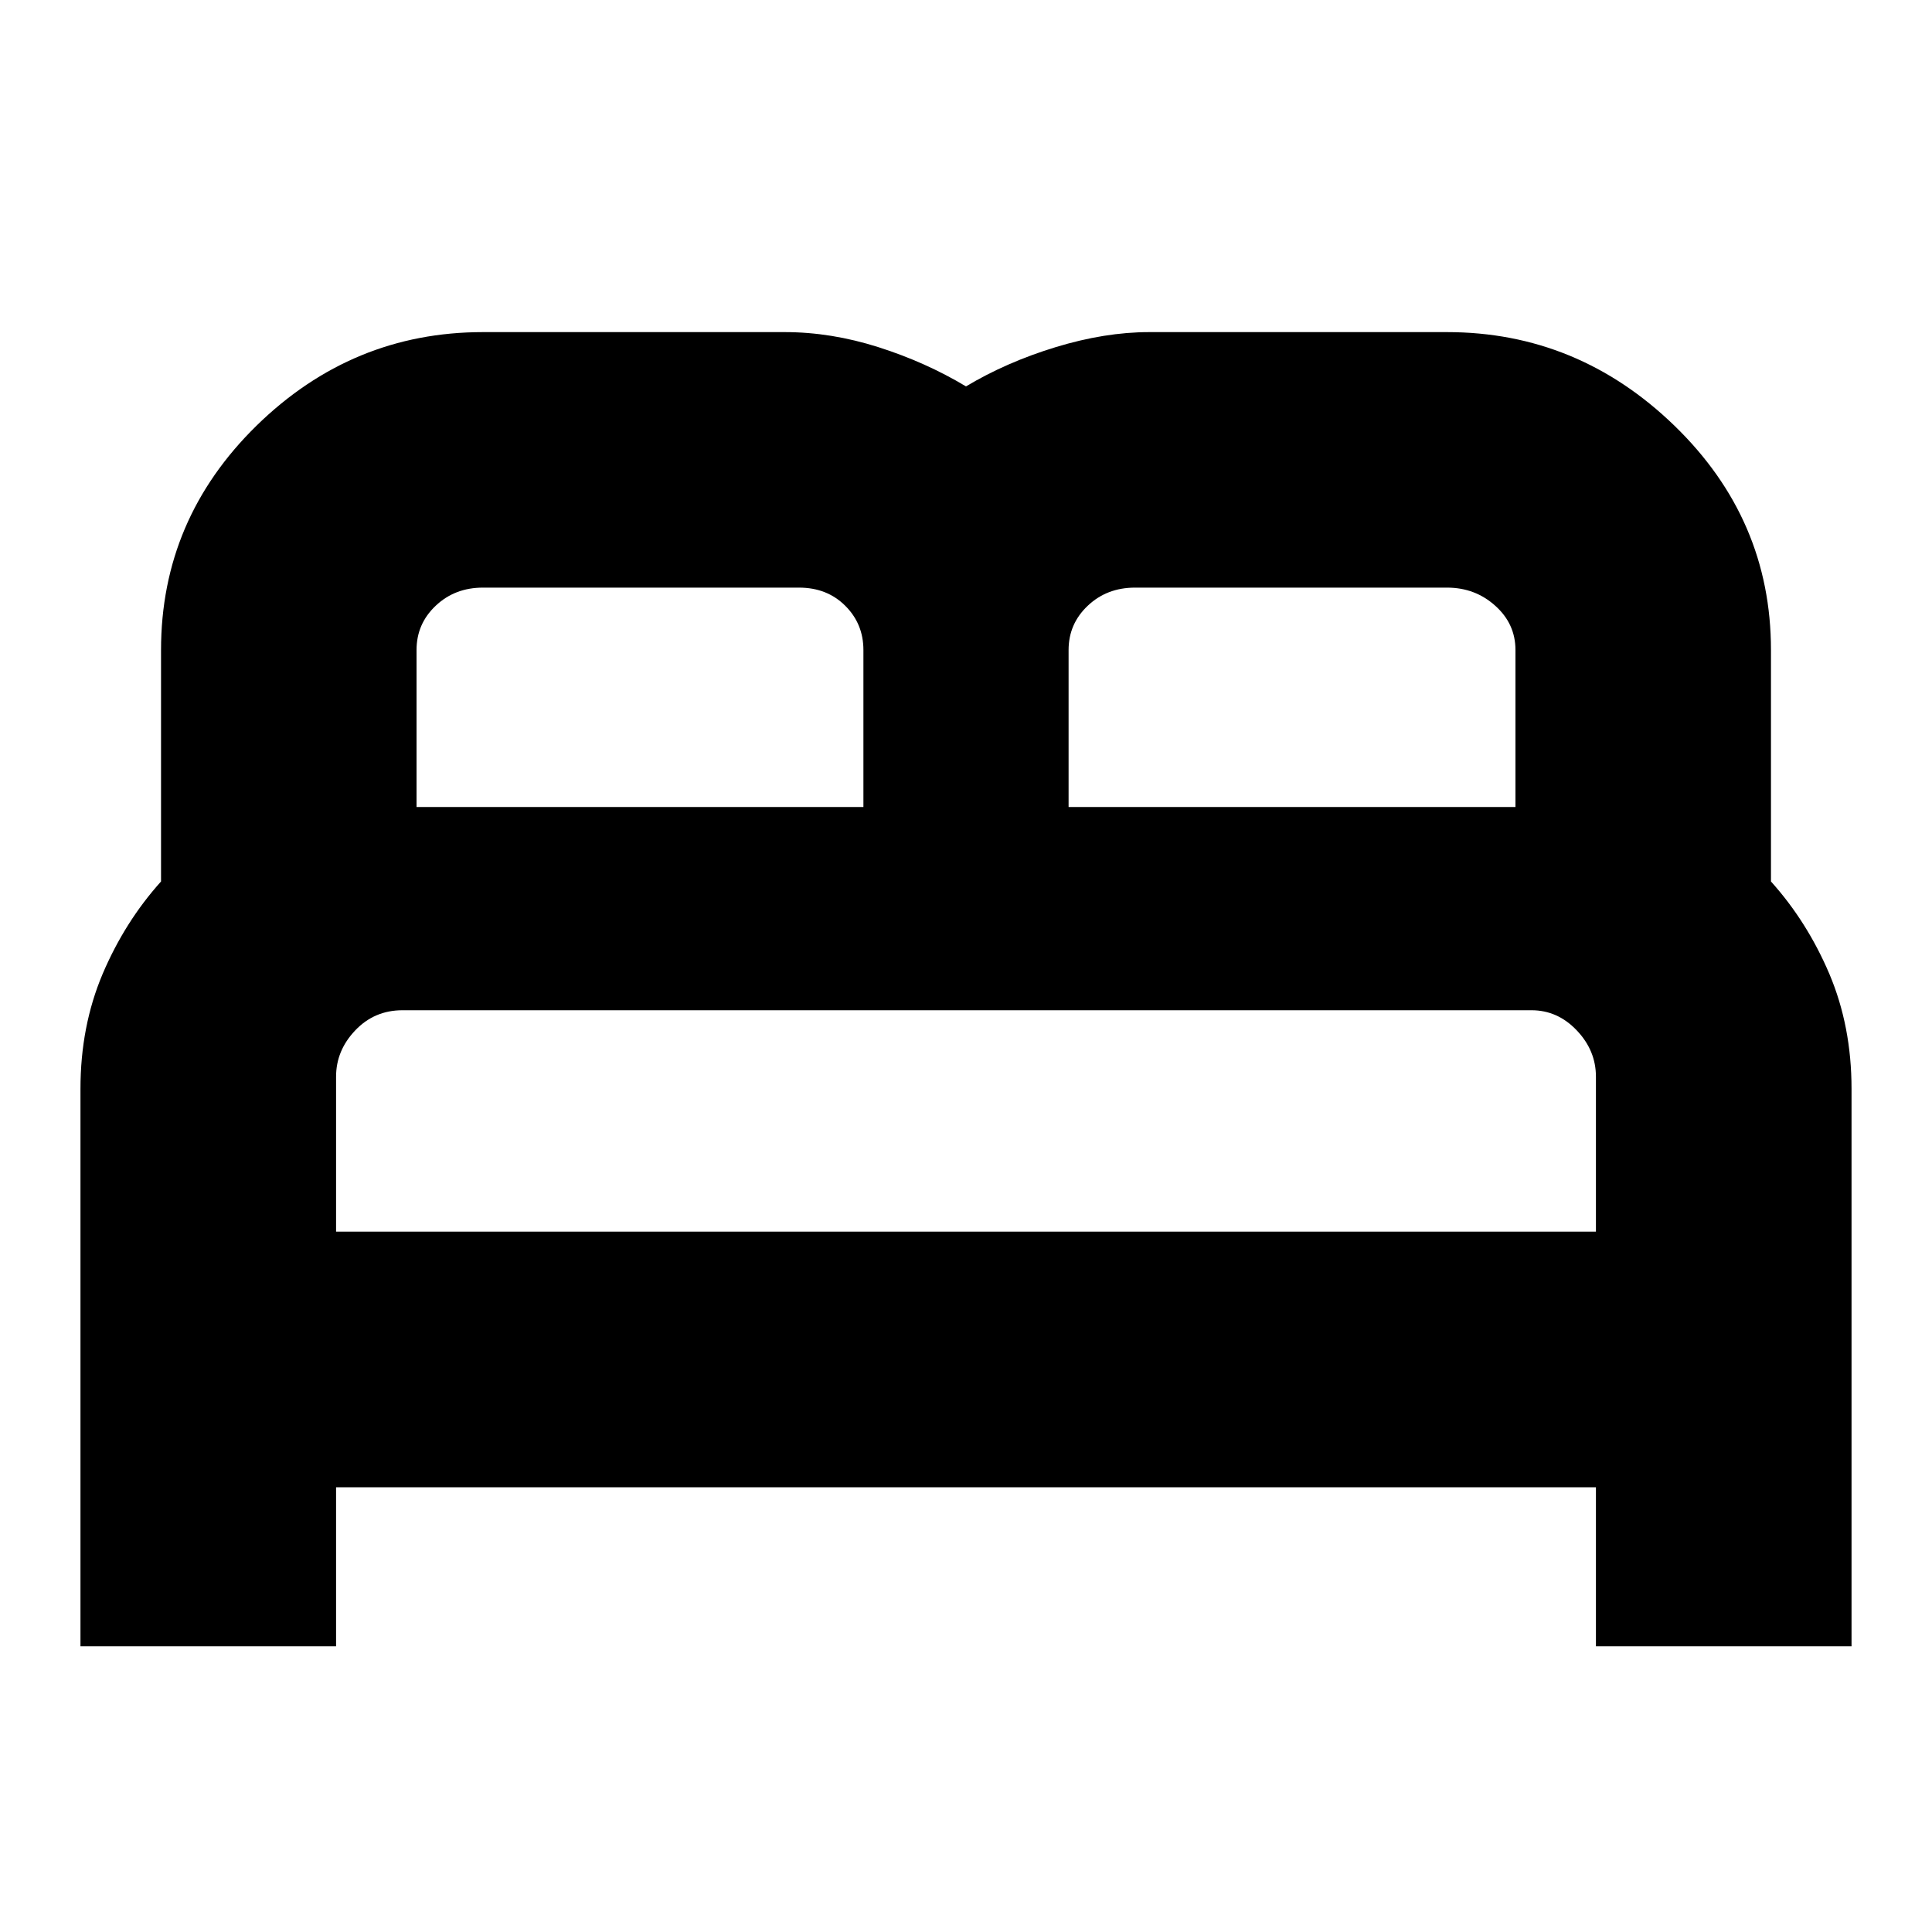<svg xmlns="http://www.w3.org/2000/svg" height="20" width="20"><path d="M.833 17.042v-5.771q0-.646.229-1.188.23-.541.605-.958V6.729q0-1.354.989-2.323.99-.968 2.344-.968h3.125q.479 0 .969.156.489.156.906.406.417-.25.927-.406.511-.156.969-.156h3.083q1.354 0 2.354.968 1 .969 1 2.323v2.396q.375.417.605.958.229.542.229 1.188v5.771h-2.646v-1.646H3.479v1.646Zm10.229-8.688h4.626V6.729q0-.271-.209-.458-.208-.188-.5-.188H11.75q-.292 0-.49.188-.198.187-.198.458Zm-6.75 0h4.626V6.729q0-.271-.188-.458-.188-.188-.479-.188H5q-.292 0-.49.188-.198.187-.198.458Zm-.833 4.396h13.042v-1.604q0-.271-.198-.479-.198-.209-.469-.209H4.167q-.292 0-.49.209-.198.208-.198.479Zm13.042 0H3.479h13.042Z"/></svg>